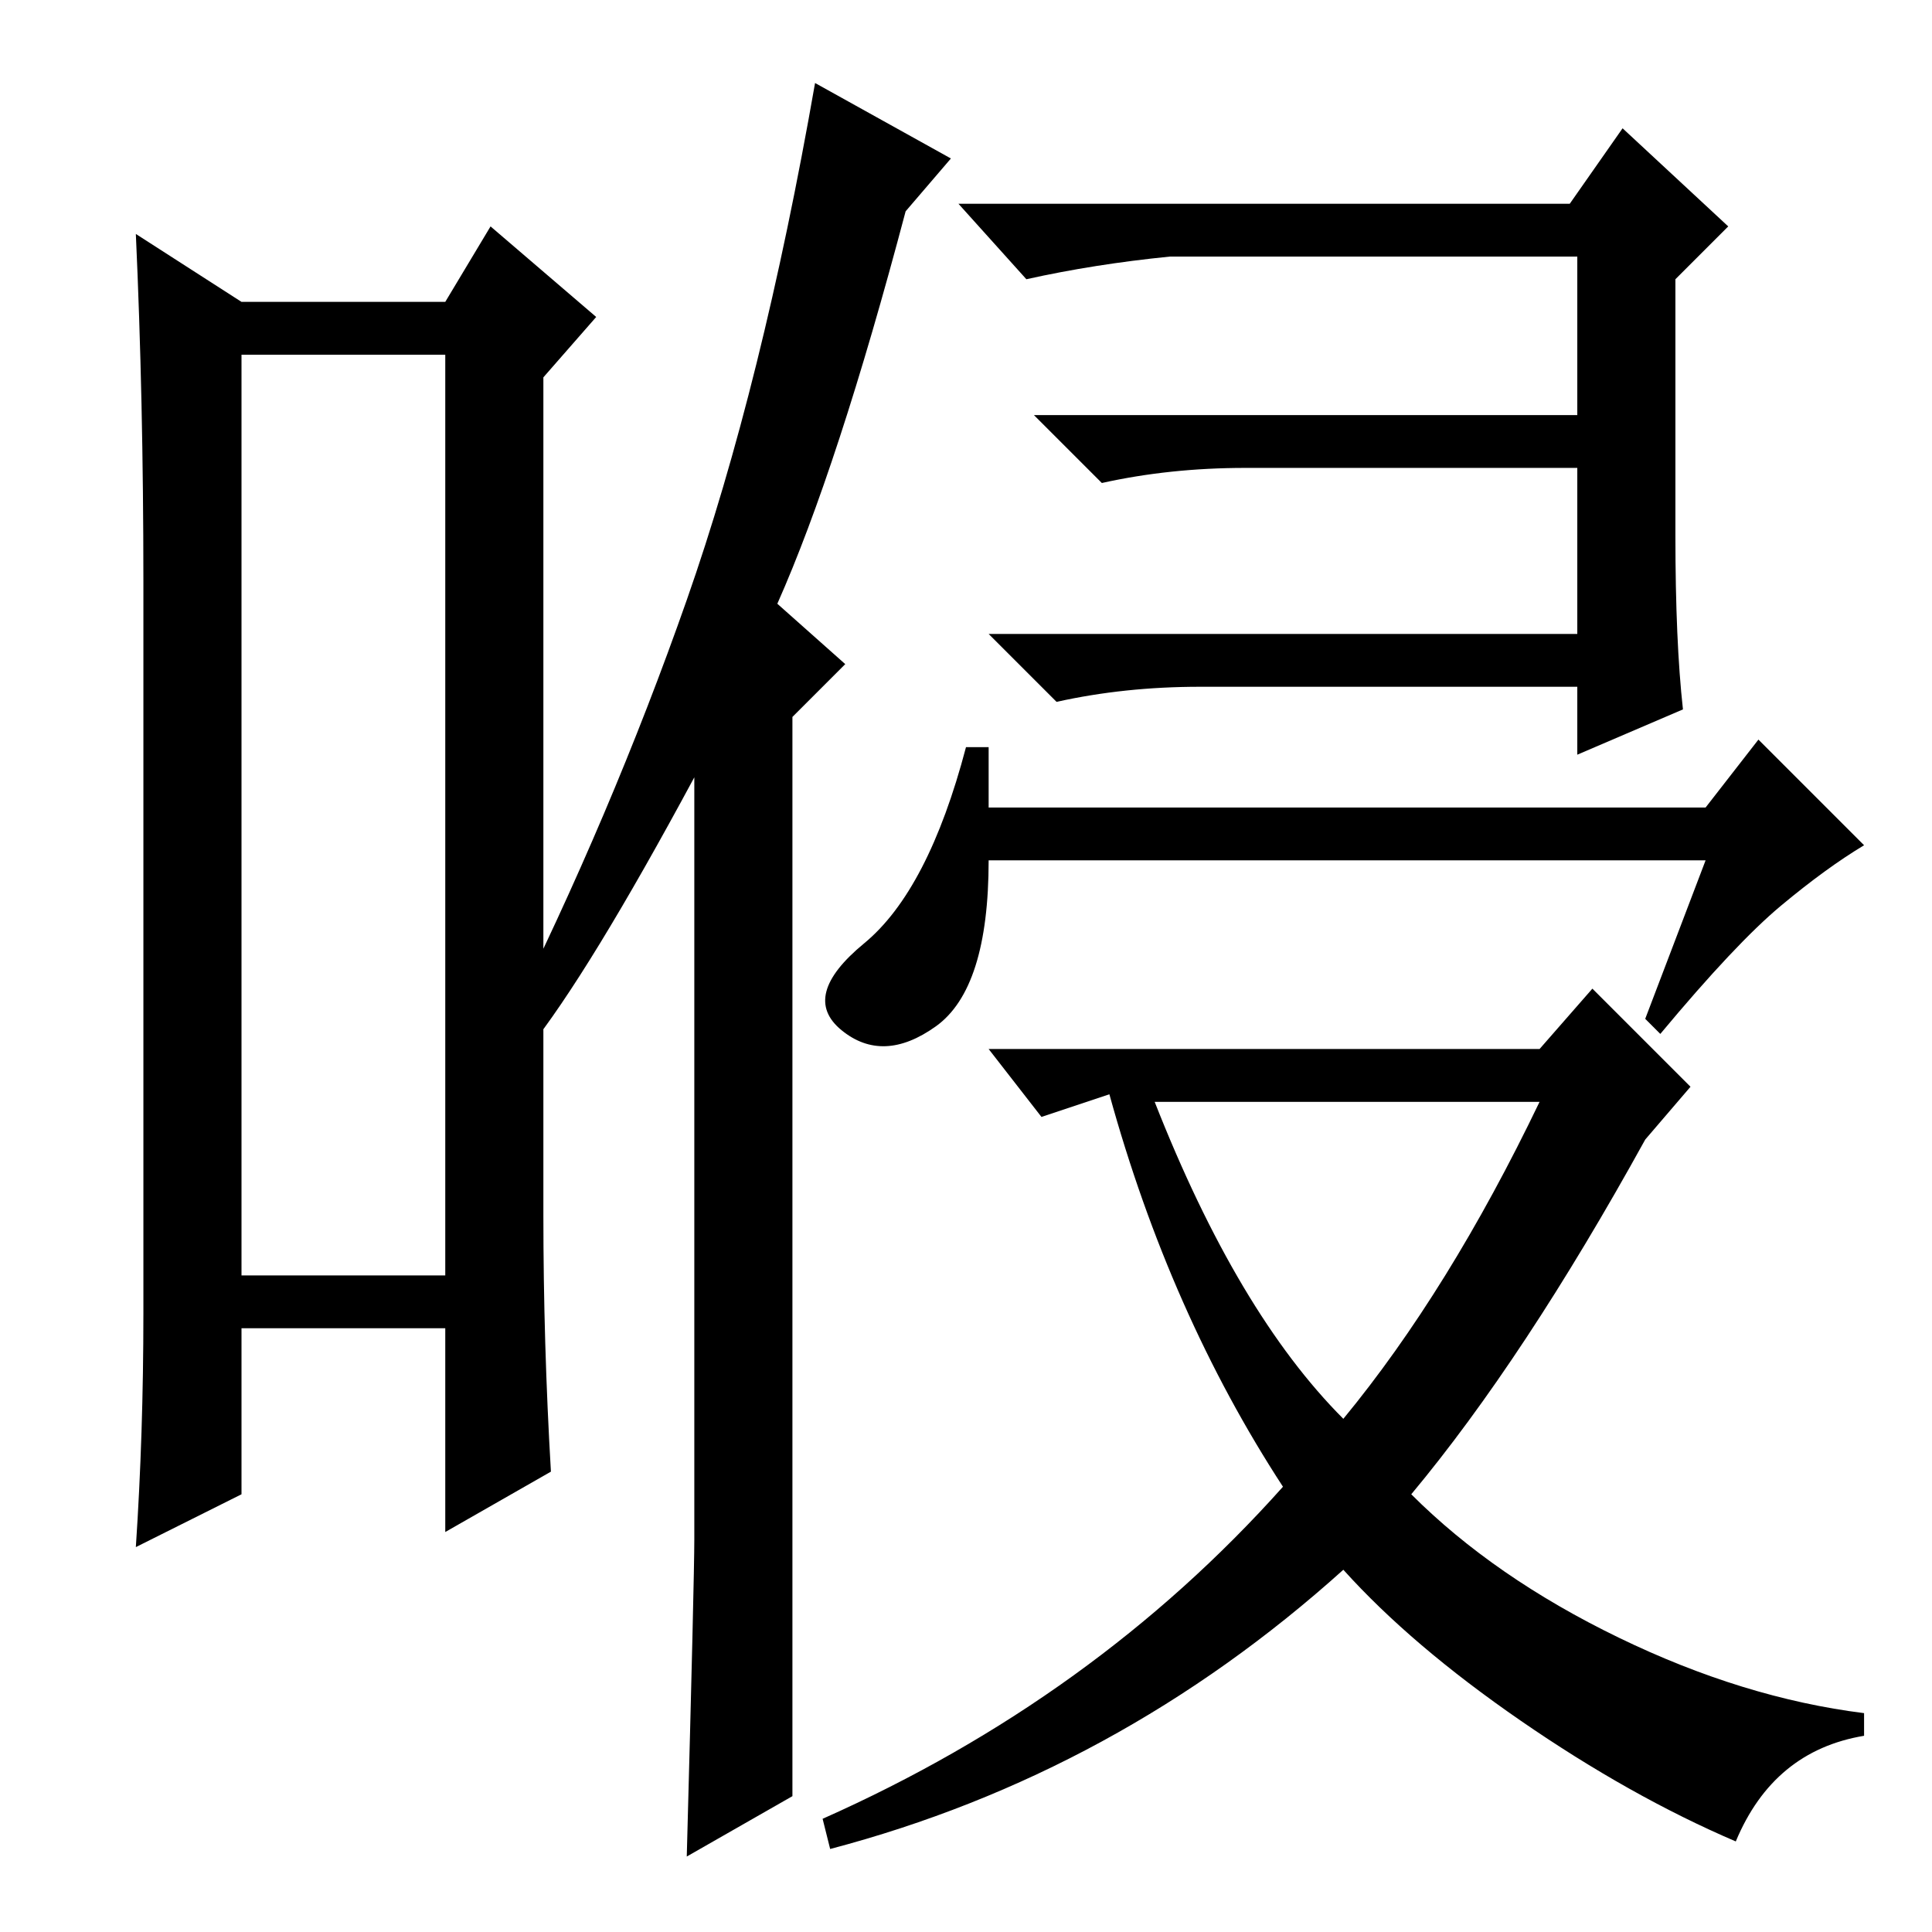 <?xml version="1.0" standalone="no"?>
<!DOCTYPE svg PUBLIC "-//W3C//DTD SVG 1.1//EN" "http://www.w3.org/Graphics/SVG/1.1/DTD/svg11.dtd" >
<svg xmlns="http://www.w3.org/2000/svg" xmlns:xlink="http://www.w3.org/1999/xlink" version="1.1" viewBox="0 -36 256 256">
  <g transform="matrix(1 0 0 -1 0 220)">
   <path fill="currentColor"
d="M32 209v-122h27v122h-27zM19 82v97q0 24 -1 46l14 -9h27l6 10l14 -12l-7 -8v-111q0 -17 1 -34l-14 -8v27h-27v-22l-14 -7q1 15 1 31zM105 18l-14 -8q1 37 1 42v101q-14 -26 -22 -36l-3 3q14 28 24 56.5t17 68.5l18 -10l-6 -7q-9 -34 -17 -52l9 -8l-7 -7v-143zM178 68
q14 17 26 42h-51q11 -28 25 -42zM208 229l7 10l14 -13l-7 -7v-34q0 -14 1 -23l-14 -6v9h-50q-10 0 -19 -2l-9 9h78v22h-44q-10 0 -19 -2l-9 9h72v21h-54q-10 -1 -19 -3l-9 10h81zM131 142q0 -17 -7 -22t-12.5 -0.5t3 11.5t13.5 26h3v-8h95l7 9l14 -14q-5 -3 -11 -8t-16 -17
l-2 2l8 21h-95zM138 108l-7 9h73l7 8l13 -13l-6 -7q-16 -29 -31 -47q11 -11 27.5 -19t32.5 -10v-3q-12 -2 -17 -14q-14 6 -28.5 16t-23.5 20q-30 -27 -68 -37l-1 4q36 16 61 44q-15 23 -23 52z" />
  </g>

</svg>
